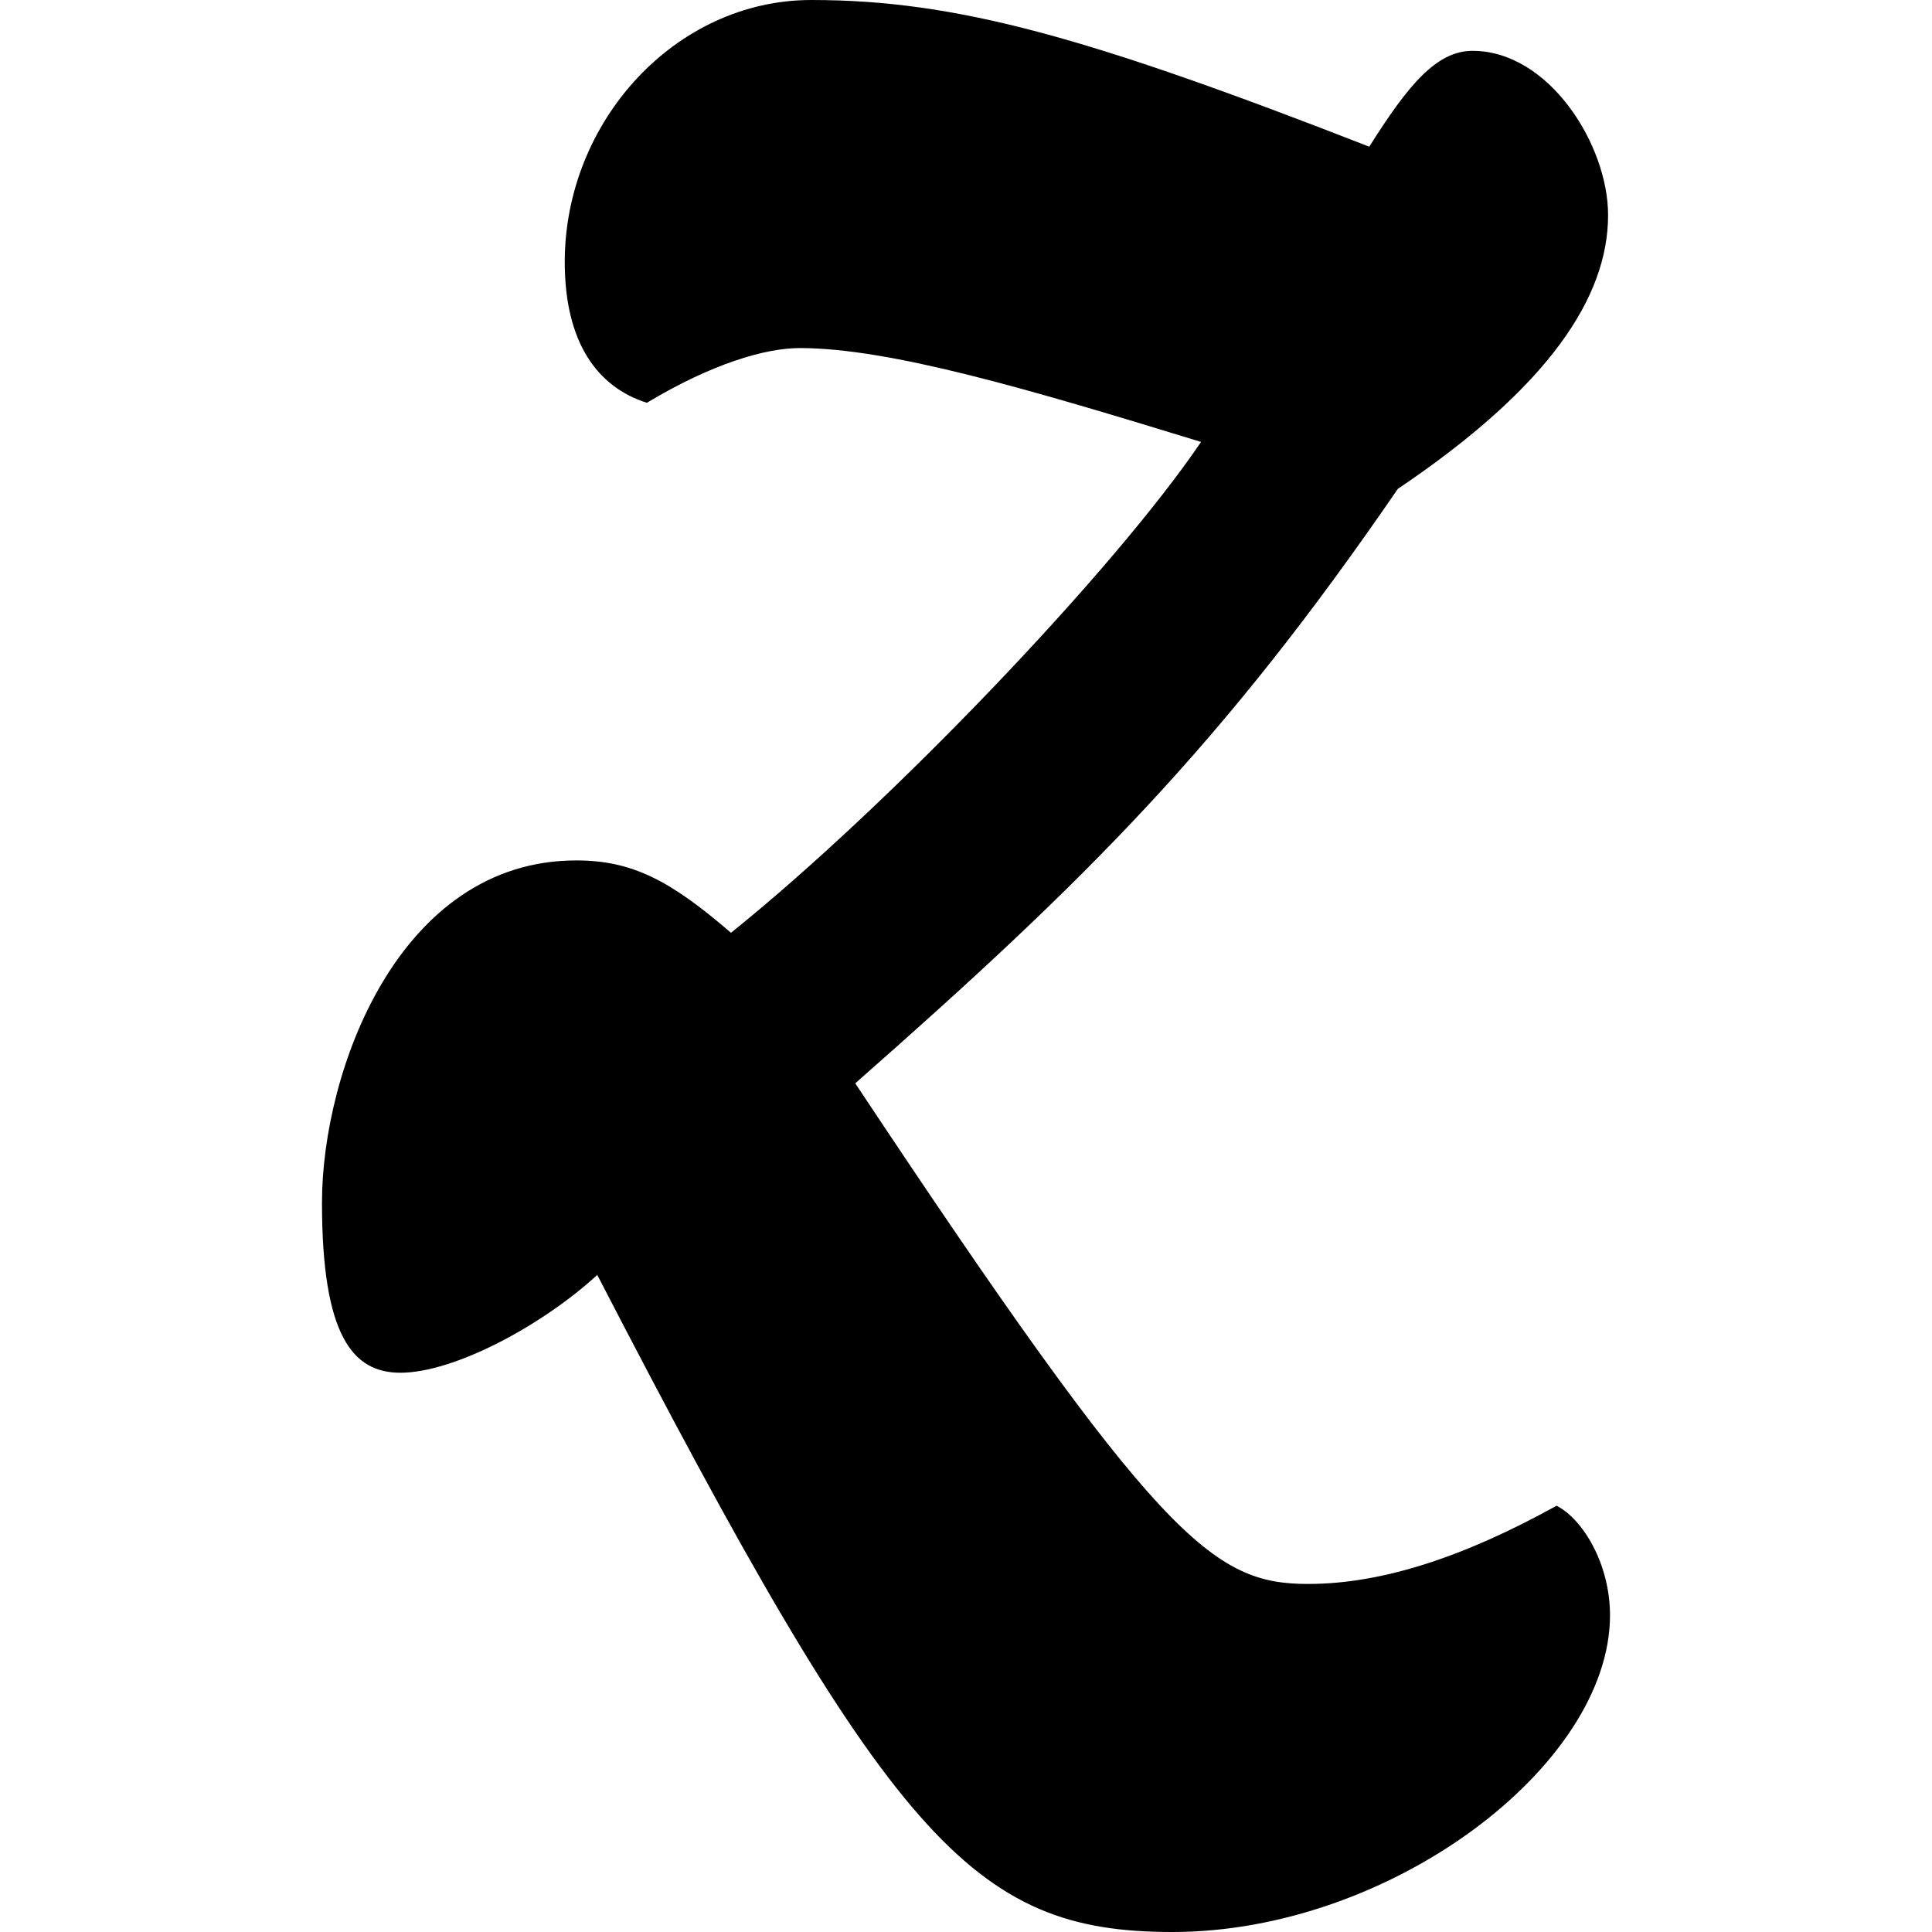 <svg xmlns="http://www.w3.org/2000/svg" viewBox="0 0 430.117 430.118"><path d="M89.131 305.61c11.919 0 31.496-10.445 43.835-21.776 65.085 125.829 83.38 146.284 128.046 146.284 48.496 0 97.421-37.005 97.421-70.515 0-11.332-5.955-21.343-11.896-24.386-20.423 11.309-38.723 17.413-55.314 17.413-21.272 0-33.183-9.586-100.82-111.454 51.462-45.275 81.686-75.317 120.8-132.347 33.622-22.638 46.802-42.669 46.802-60.948 0-15.669-13.18-36.564-30.182-36.564-8.103 0-14.478 7.84-22.985 21.338C242.298 8.268 212.944 0 180.613 0 150.41 0 125.73 26.983 125.73 58.334c0 17.854 7.231 27.853 18.286 31.337 14.456-8.695 26.38-12.183 34.025-12.183 20.01 0 51.062 9.143 89.342 20.899-19.136 28.292-68.91 80.547-104.648 109.28-13.612-11.766-22.129-16.111-34.448-16.111-39.577 0-56.604 47.006-56.604 76.185.001 29.598 6.817 37.869 17.448 37.869z"/></svg>